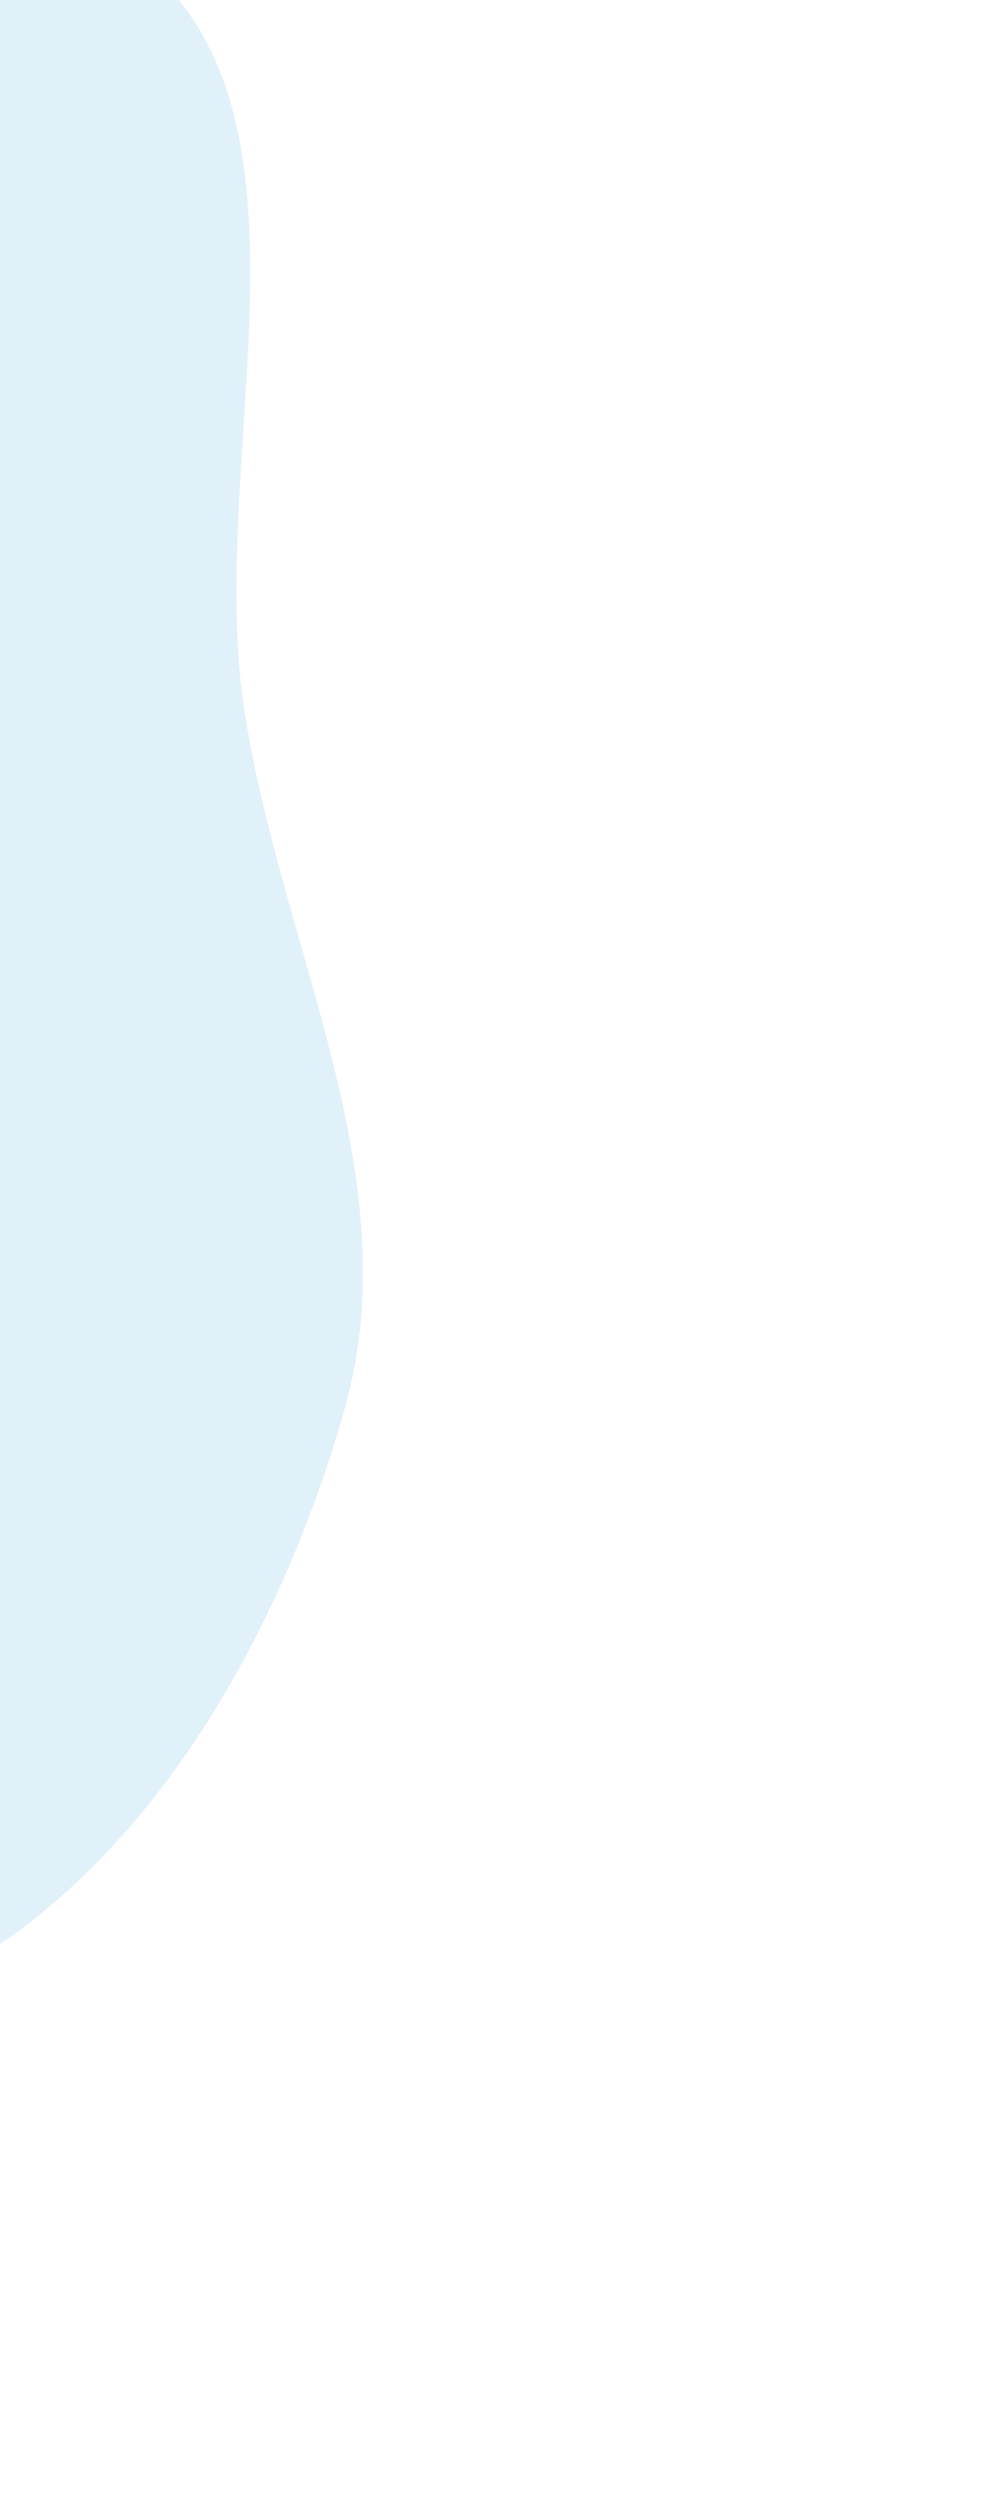 <svg width="268" height="682" fill="none" xmlns="http://www.w3.org/2000/svg"><path fill-rule="evenodd" clip-rule="evenodd" d="M-34.125 547.876c-65.331 23.322-130.71-28.27-197.478-47.089-52.815-14.886-110.904-15.229-152.124-51.449-41.487-36.454-60.02-90.951-71.43-144.986-11.397-53.972-4.751-107.346 6.754-161.295 14.632-68.612 4.917-164.615 68.89-193.411 65.817-29.627 126.241 66.9 198.143 73.21 74.231 6.515 153.528-79.184 214.925-36.957 59.167 40.695 22.327 136.54 33.093 207.54 9.89 65.222 45.397 127.66 27.356 191.113-19.398 68.227-61.327 139.477-128.129 163.324z" fill="#37A3DB" fill-opacity=".15"/></svg>
